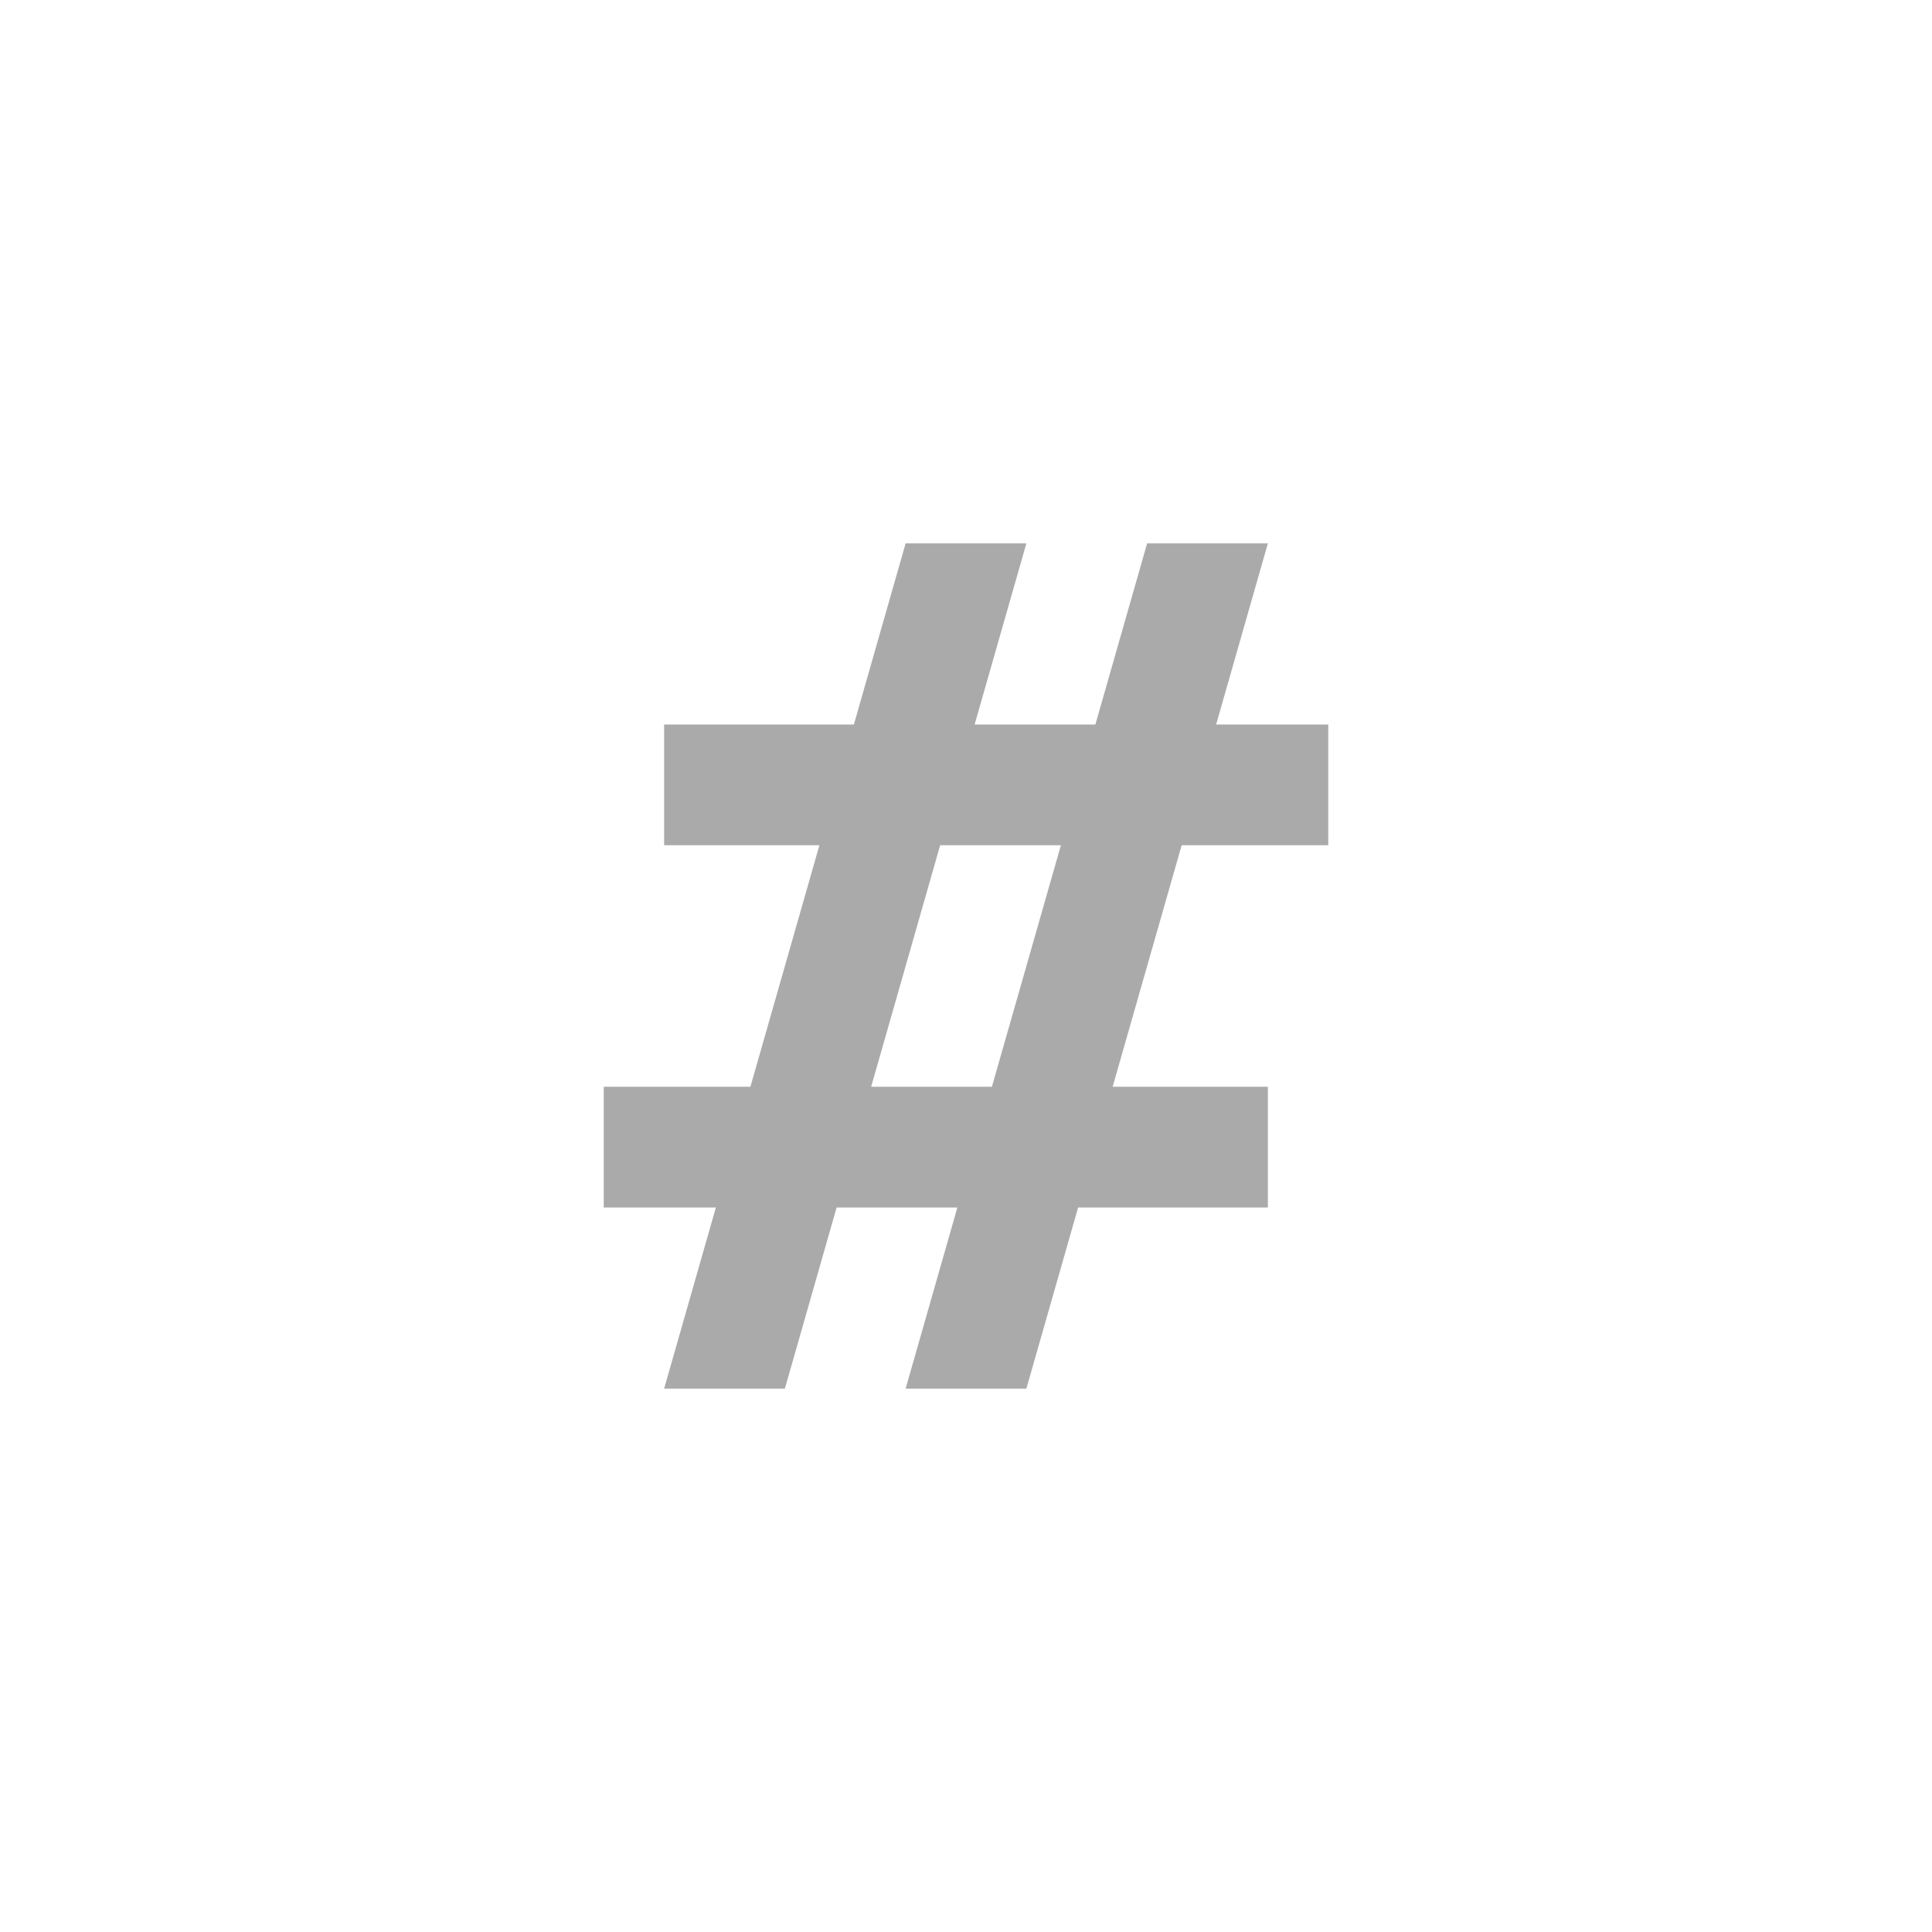 <?xml version="1.0" encoding="UTF-8"?>
<svg id="icon" xmlns="http://www.w3.org/2000/svg" version="1.1" viewBox="0 0 32 32" width="16" height="16">
  <!-- Generator: Adobe Illustrator 29.6.0, SVG Export Plug-In . SVG Version: 2.1.1 Build 207)  -->
  <defs>
    <style>
      .st0 {
        fill: none;
      }

      .st1 {
        fill: #aaa;
        fill-rule: evenodd;
      }
    </style>
  </defs>
  <path id="Combined-Shape" class="st1" d="M17,9l-.857,3h2l.857-3h2l-.857,3h1.857v2h-2.428l-1.143,4h2.571v2h-3.143l-.857,3h-2l.857-3h-2l-.857,3h-2l.857-3h-1.857v-2h2.429l1.143-4h-2.572v-2h3.143l.857-3h2ZM17.572,14h-2l-1.143,4h2l1.143-4Z"/>
  <rect id="_Transparent_Rectangle_" class="st0" y="0" width="32" height="32"/>
</svg>